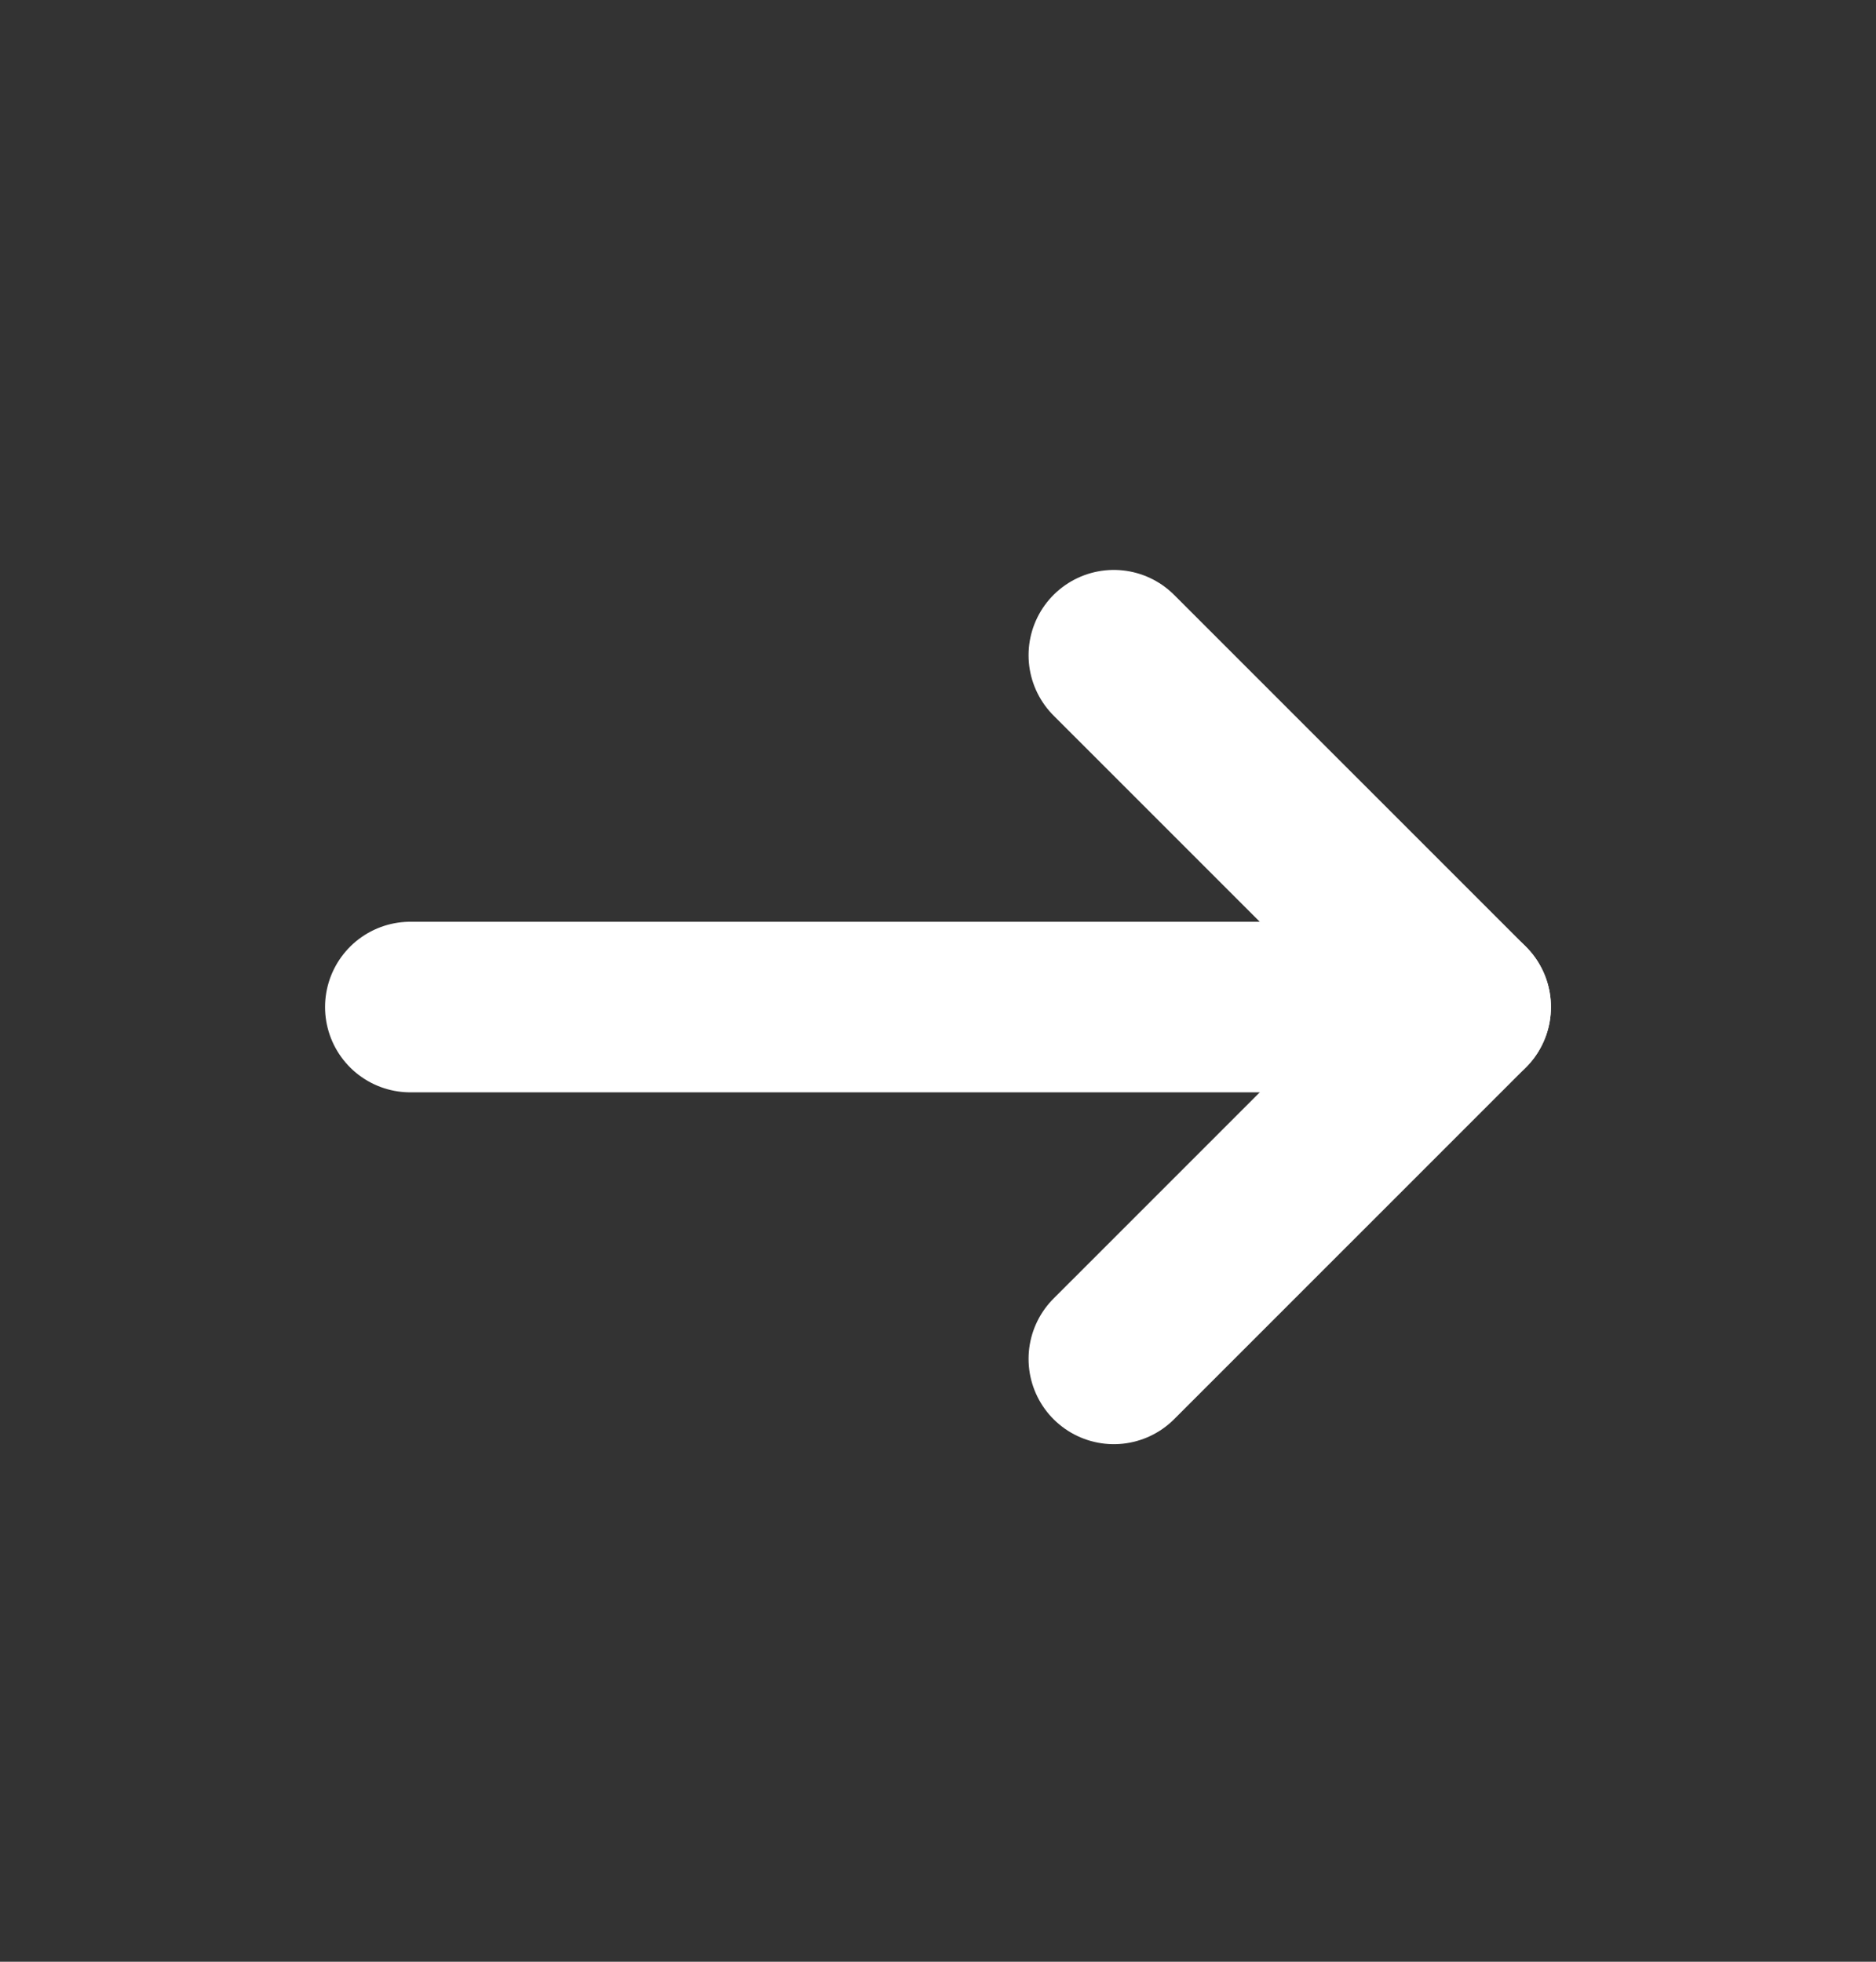 <svg width="22" height="23" viewBox="0 0 22 23" fill="none" xmlns="http://www.w3.org/2000/svg">
<rect x="0" y="0" width="22" height="23" fill="#333333" stroke="none"/>
<path d="M13.062 15.932L17.188 11.807L13.062 7.682" stroke="white" stroke-width="2" stroke-linecap="round" stroke-linejoin="round"/>
<path d="M4.812 11.807L17.188 11.807" stroke="white" stroke-width="2" stroke-linecap="round" stroke-linejoin="round"/>
</svg>
